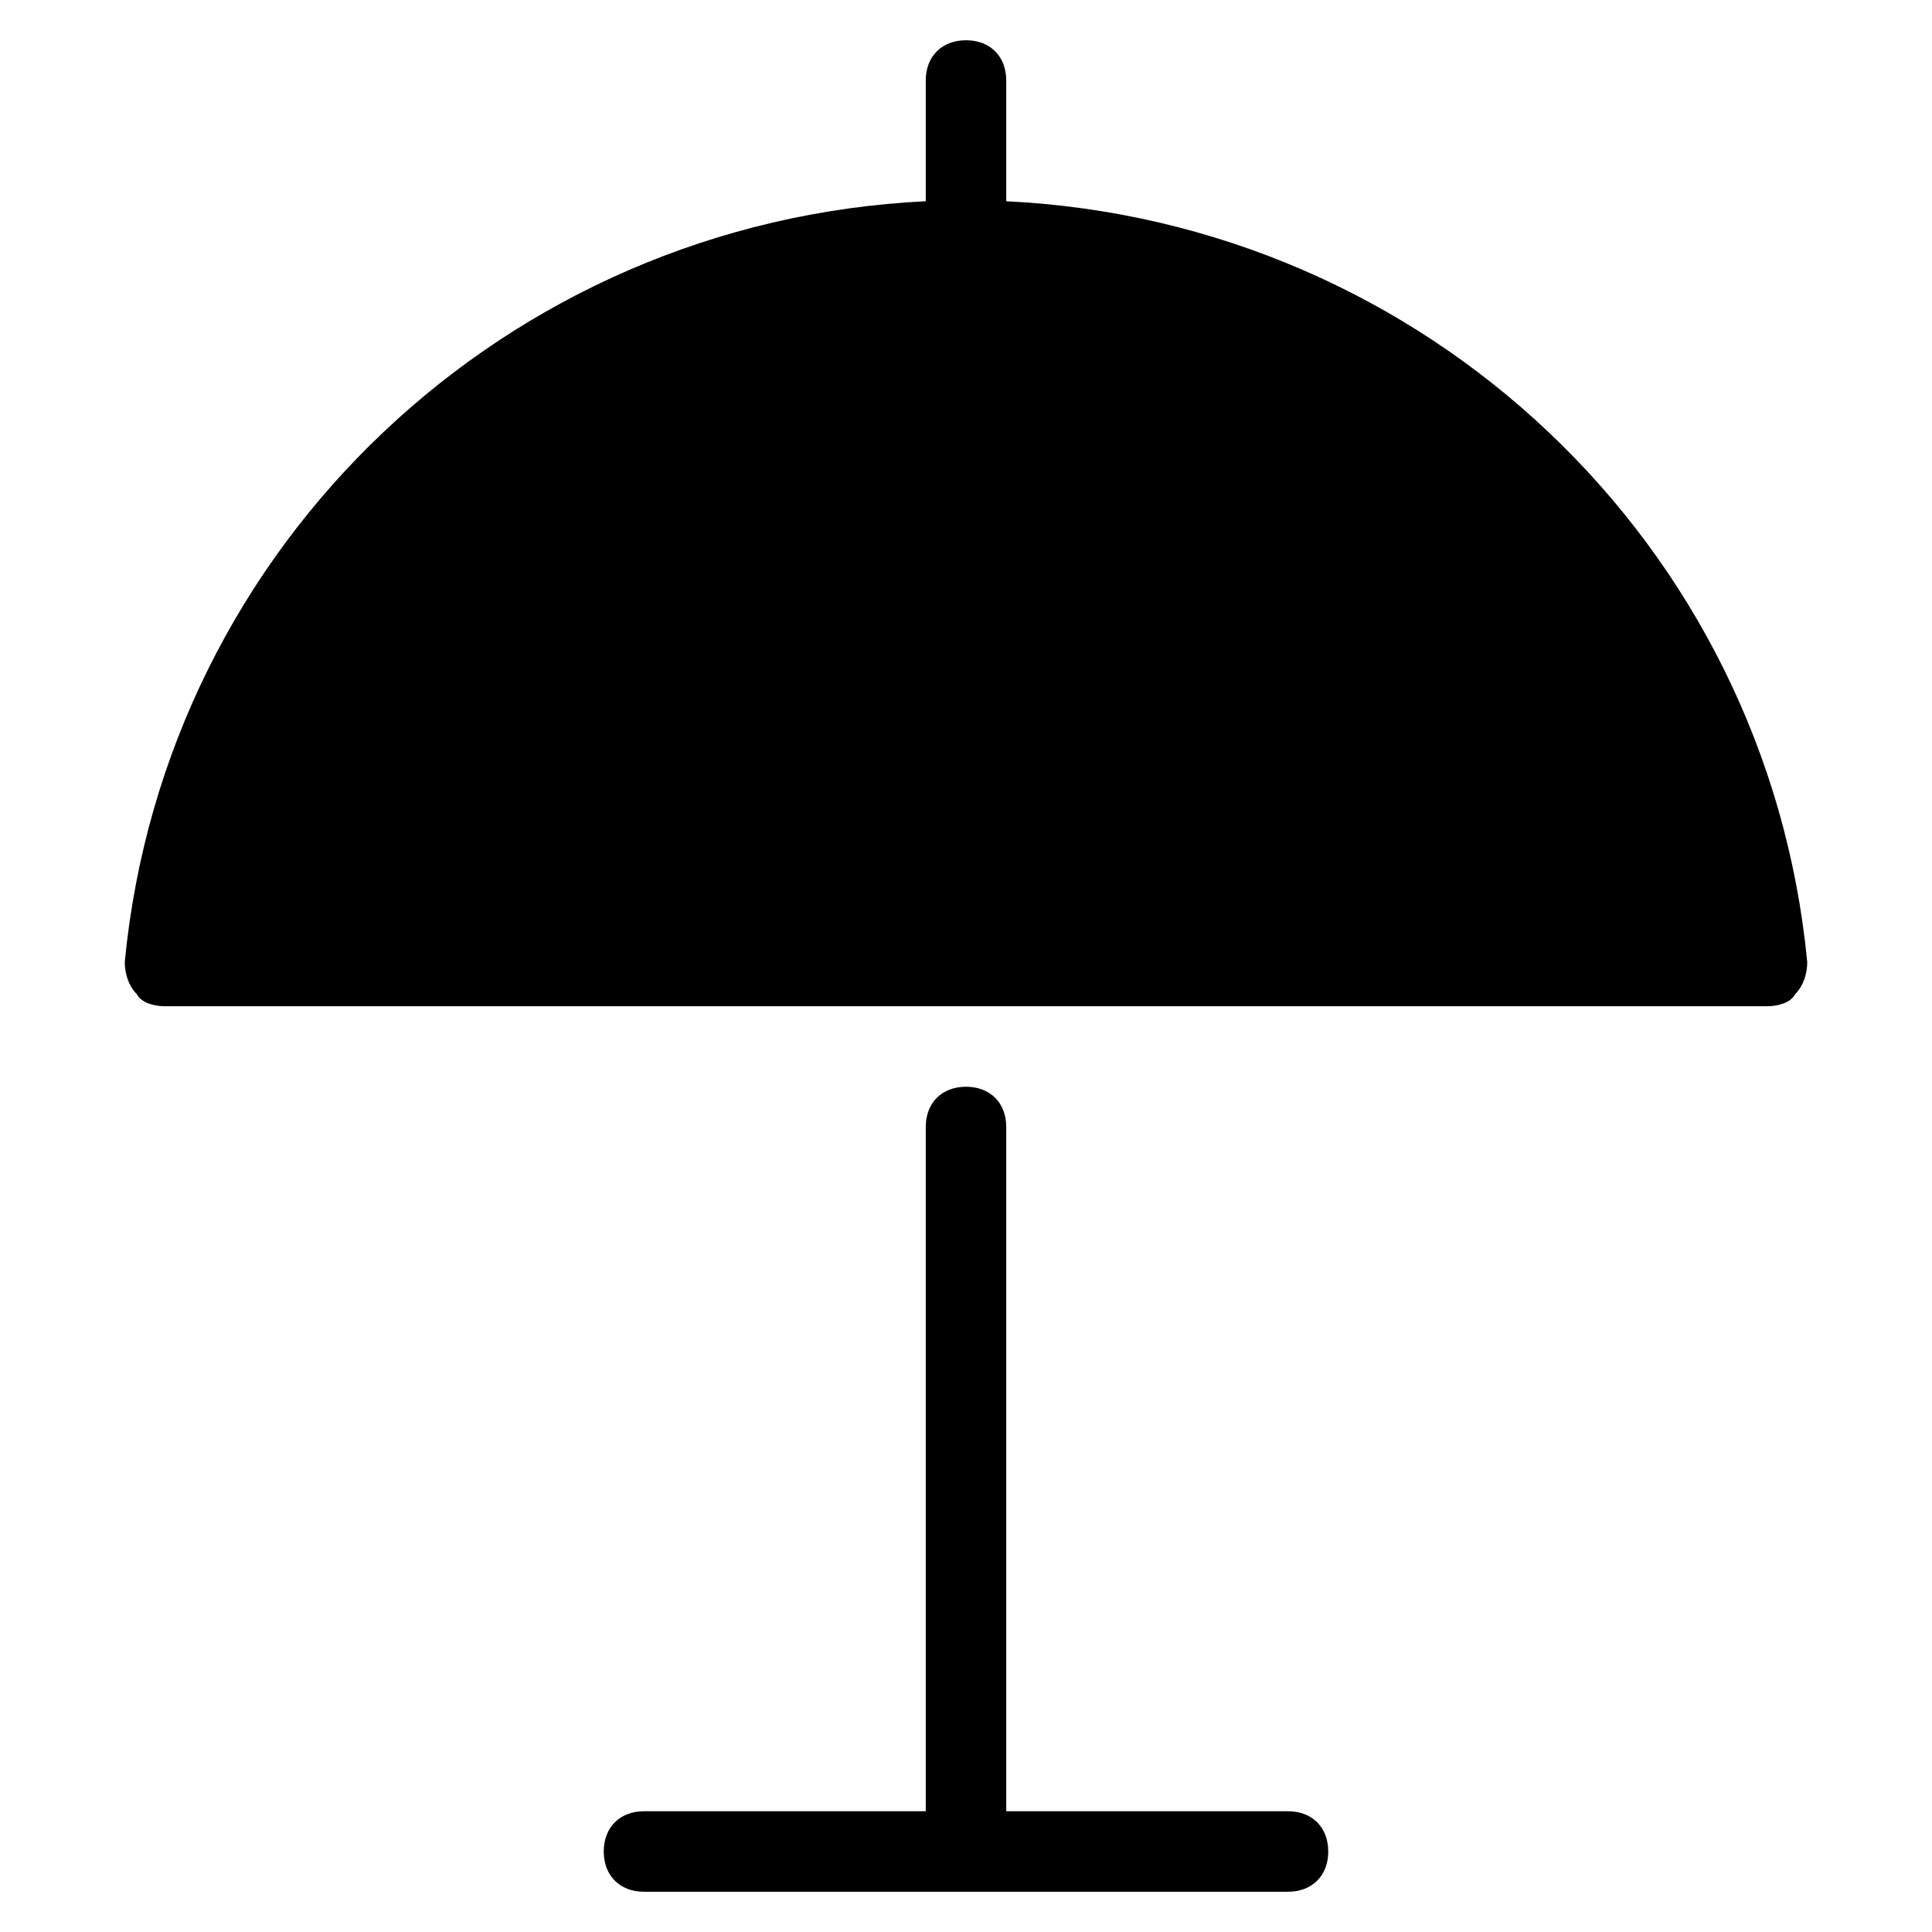 <?xml version="1.0" encoding="utf-8"?>
<!-- Generator: Adobe Illustrator 19.1.0, SVG Export Plug-In . SVG Version: 6.00 Build 0)  -->
<!DOCTYPE svg PUBLIC "-//W3C//DTD SVG 1.1//EN" "http://www.w3.org/Graphics/SVG/1.1/DTD/svg11.dtd">
<svg version="1.1" id="Layer_1" xmlns="http://www.w3.org/2000/svg" xmlns:xlink="http://www.w3.org/1999/xlink" x="0px" y="0px"
	 width="48px" height="48px" viewBox="0 0 48 48" enable-background="new 0 0 48 48" xml:space="preserve">
<path d="M25,5V2c0-0.6-0.4-1-1-1s-1,0.4-1,1v3C12.6,5.5,4.1,13.5,3.1,23.9c0,0.3,0.1,0.6,0.3,0.8C3.5,24.9,3.8,25,4.1,25h39.8
	c0.3,0,0.6-0.1,0.7-0.3c0.2-0.2,0.3-0.5,0.3-0.8C43.9,13.5,35.4,5.5,25,5z"/>
<path d="M32,45h-7V28c0-0.6-0.4-1-1-1s-1,0.4-1,1v17h-7c-0.6,0-1,0.4-1,1s0.4,1,1,1h16c0.6,0,1-0.4,1-1S32.6,45,32,45z"/>
</svg>
